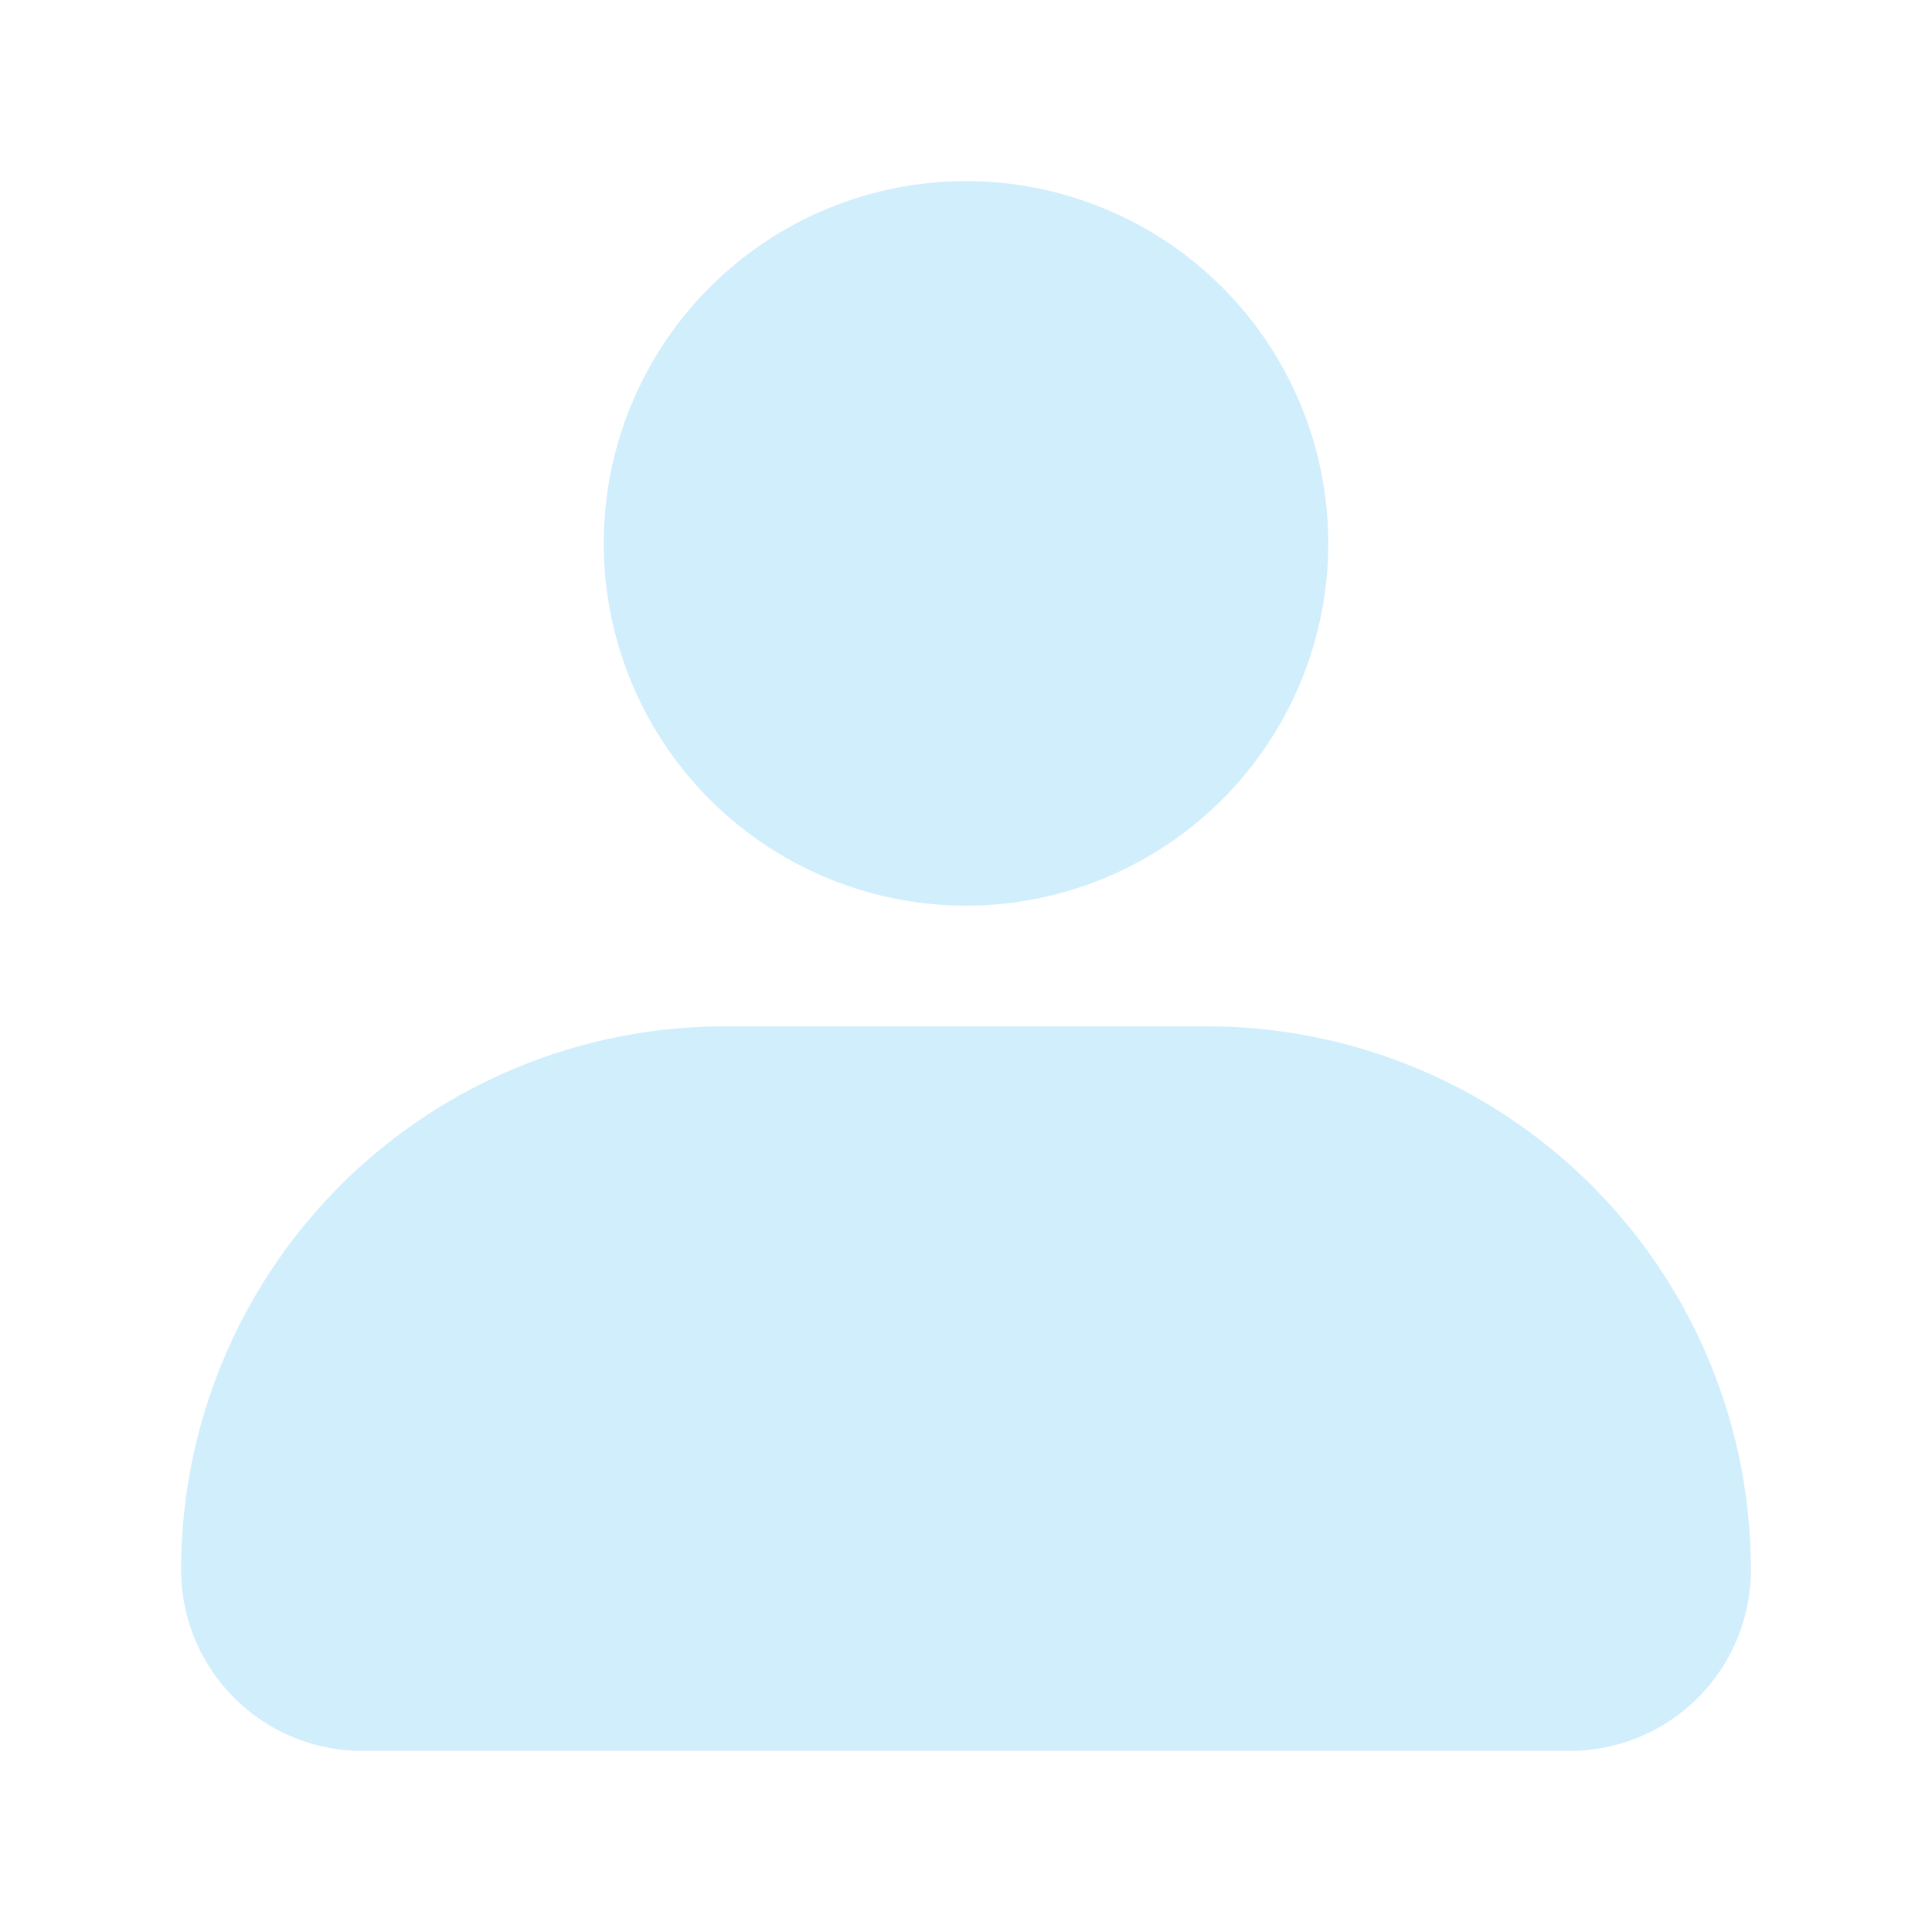 <svg xmlns="http://www.w3.org/2000/svg" viewBox="0 0 32 32" id="Account"><path d="M10 9a6 6 0 1 1 6 6 6 6 0 0 1-6-6Zm16 20H6a3 3 0 0 1-3-3 9 9 0 0 1 9-9h8a9 9 0 0 1 9 9 3 3 0 0 1-3 3Z" fill="#d1eefc" class="color000000 svgShape"></path></svg>